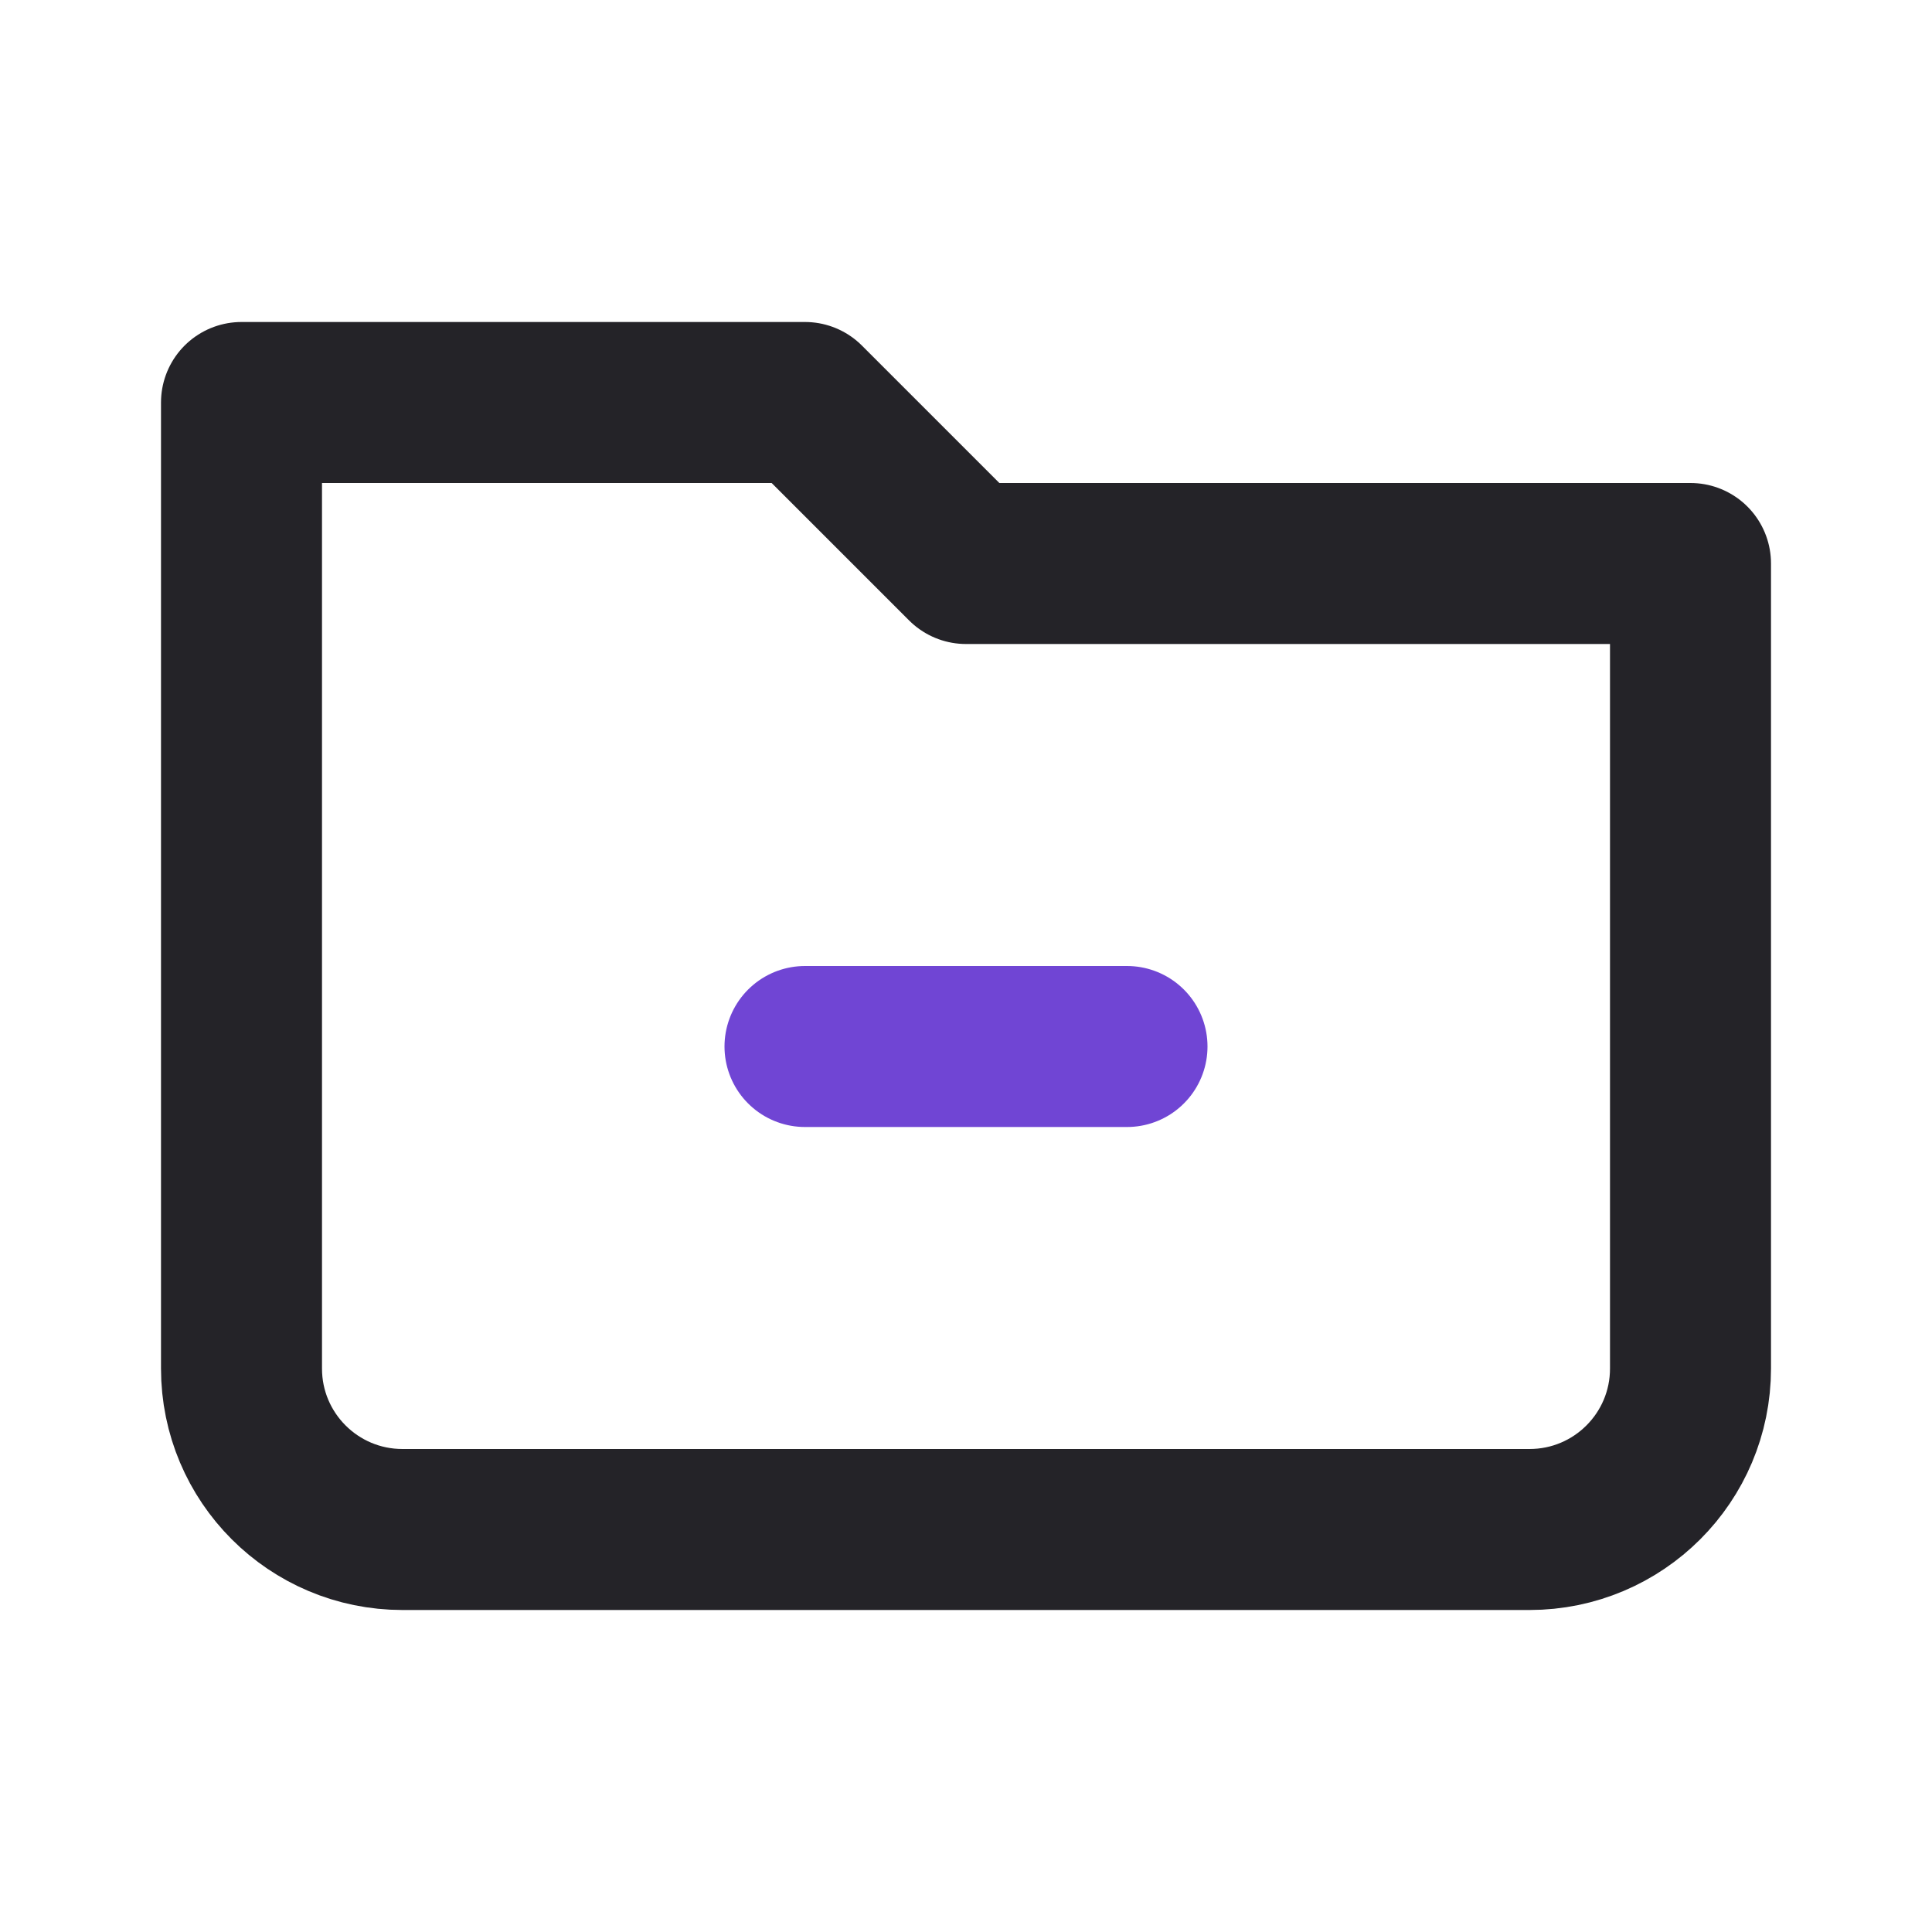 <svg width="24" height="24" viewBox="0 0 24 24" fill="none" xmlns="http://www.w3.org/2000/svg">
<path d="M3 17V5H10L12 7H21V17C21 18.105 20.105 19 19 19H5C3.895 19 3 18.105 3 17Z" stroke="#242328" stroke-width="2" stroke-linecap="round" stroke-linejoin="round"/>
<path d="M10 13H14" stroke="#7045D4" stroke-width="2" stroke-linecap="round" stroke-linejoin="round"/>
</svg>
